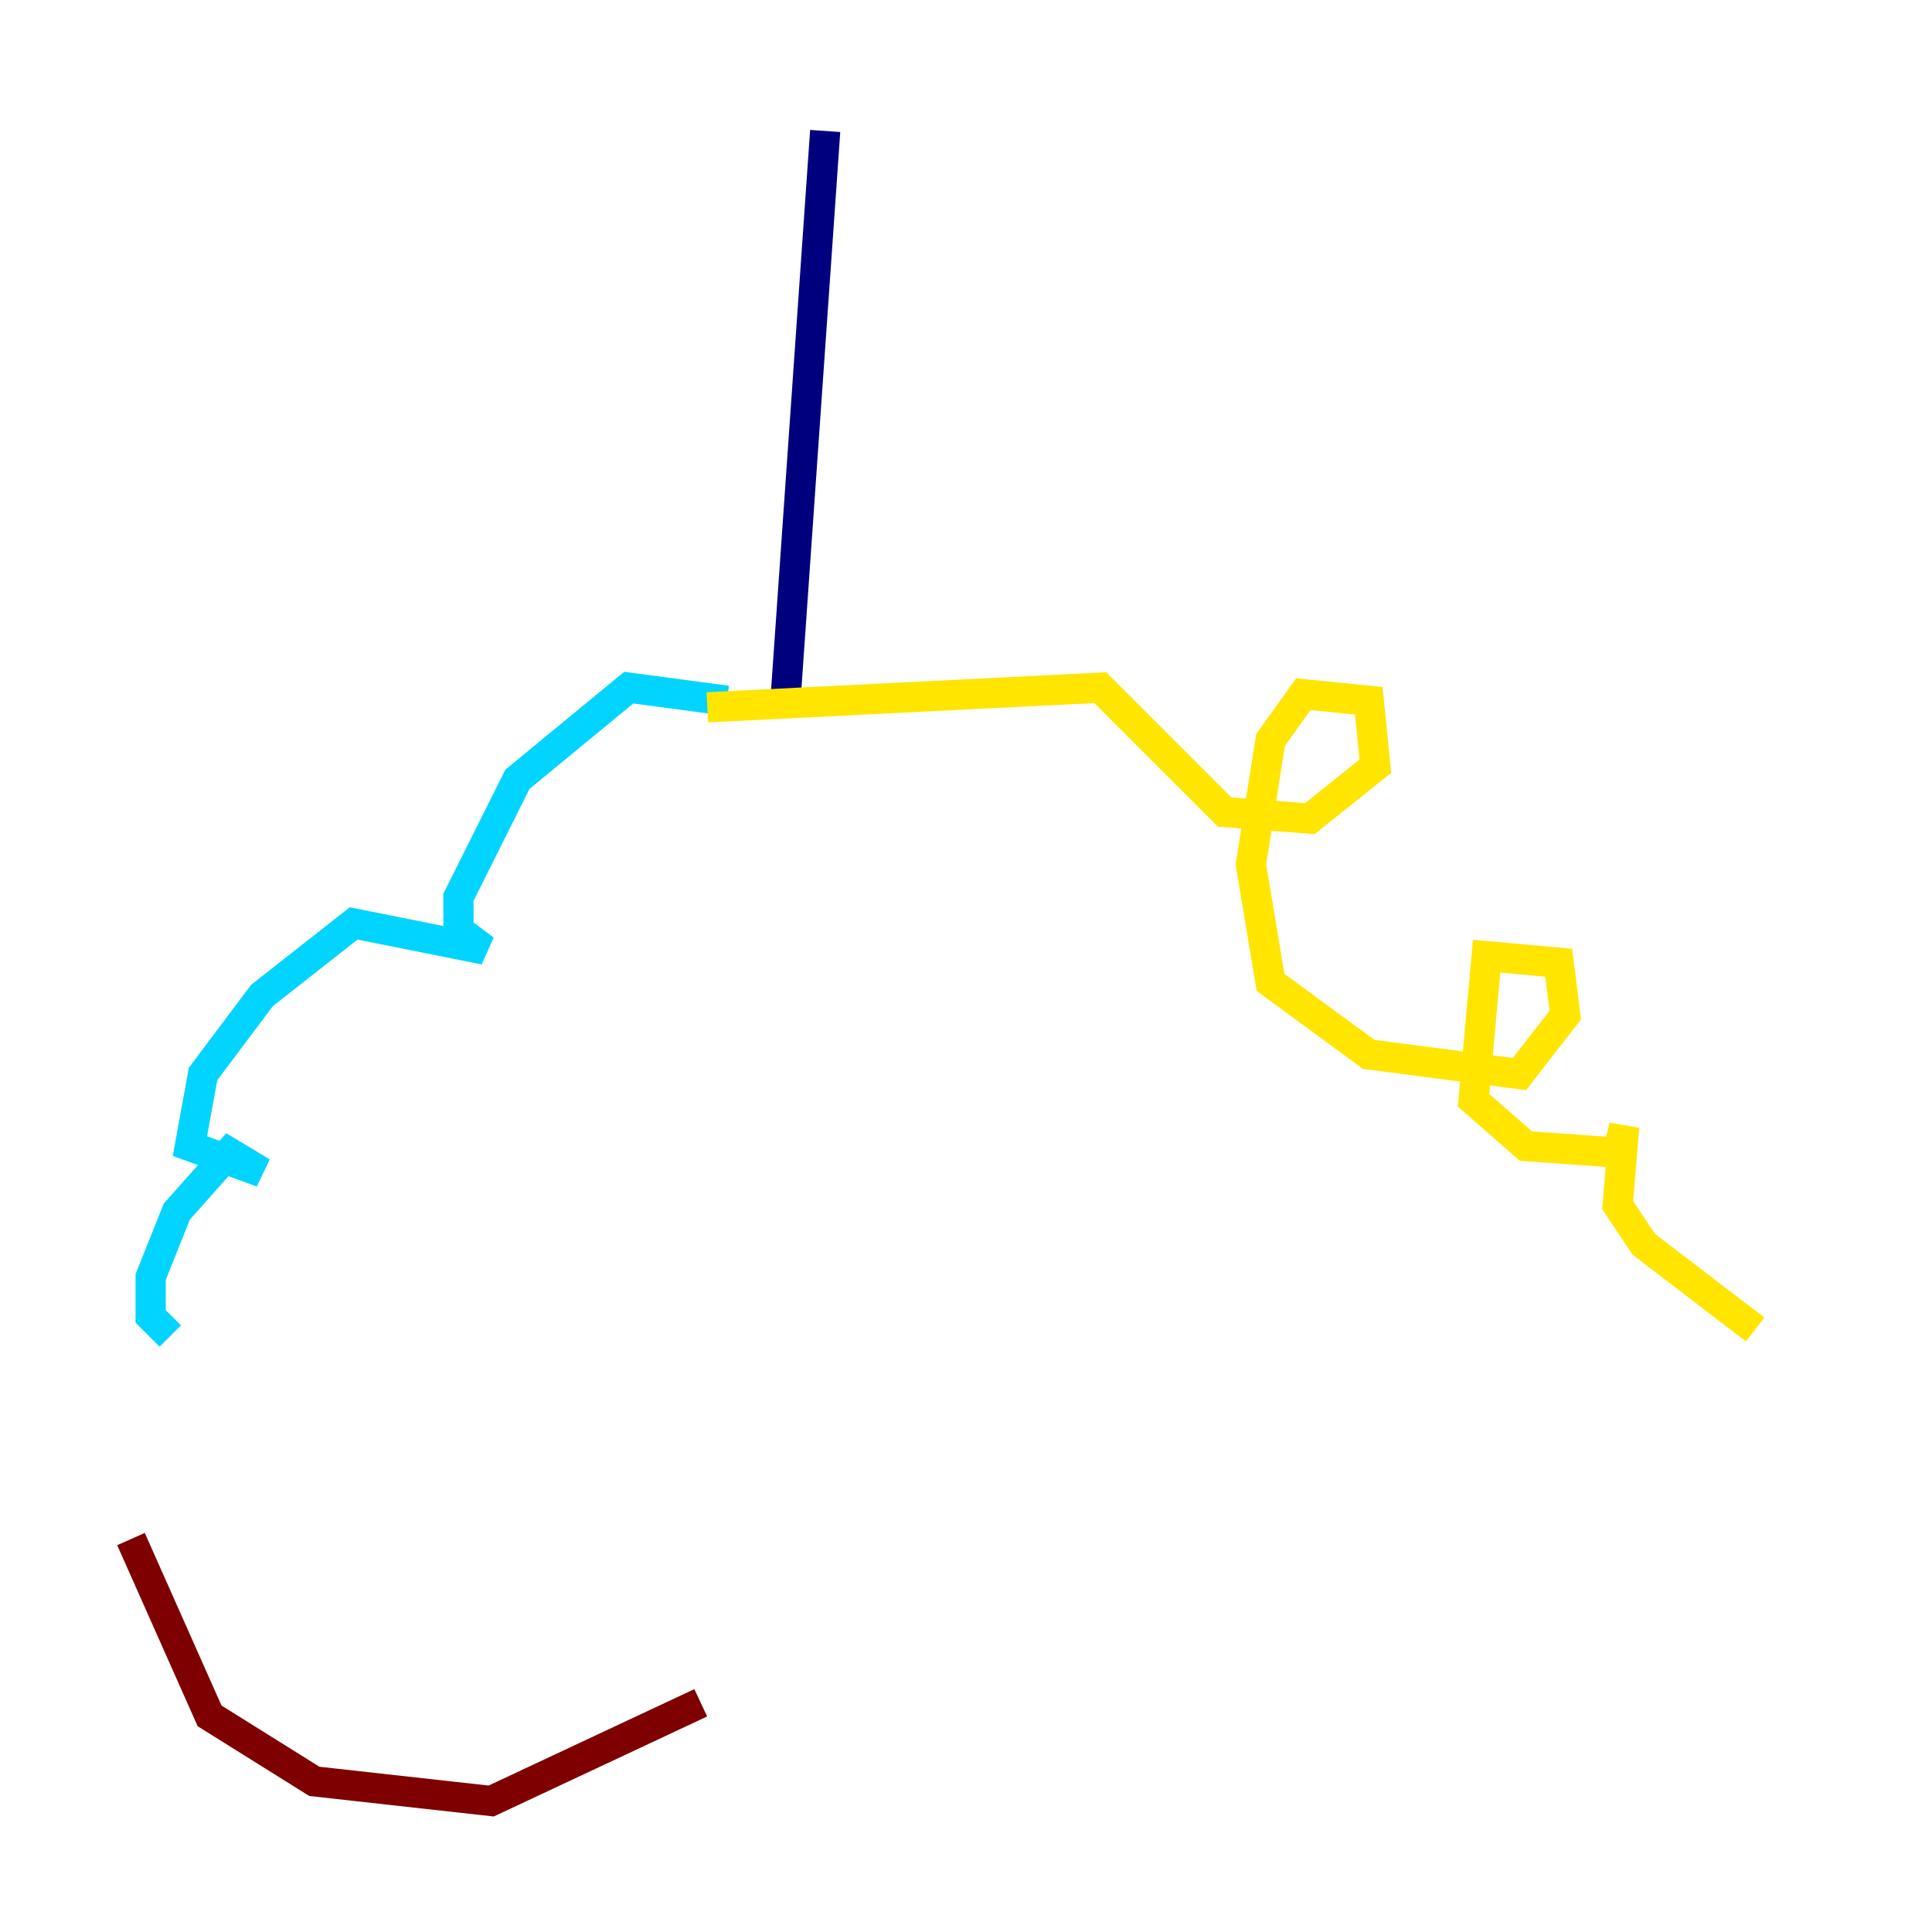 <?xml version="1.0" encoding="utf-8" ?>
<svg baseProfile="tiny" height="128" version="1.2" viewBox="0,0,128,128" width="128" xmlns="http://www.w3.org/2000/svg" xmlns:ev="http://www.w3.org/2001/xml-events" xmlns:xlink="http://www.w3.org/1999/xlink"><defs /><polyline fill="none" points="54.671,8.678 52.068,45.993" stroke="#00007f" stroke-width="2" /><polyline fill="none" points="48.163,46.427 41.654,45.559 34.278,51.634 30.373,59.444 30.373,61.614 32.108,62.915 23.43,61.18 17.356,65.953 13.451,71.159 12.583,75.932 17.356,77.668 15.186,76.366 11.715,80.271 9.98,84.61 9.98,87.214 11.281,88.515" stroke="#00d4ff" stroke-width="2" /><polyline fill="none" points="46.861,46.861 72.895,45.559 81.139,53.803 86.78,54.237 91.119,50.766 90.685,46.427 86.346,45.993 84.176,49.031 82.875,57.275 84.176,65.085 90.685,69.858 100.664,71.159 103.702,67.254 103.268,63.783 98.495,63.349 97.627,72.895 101.098,75.932 107.173,76.366 107.607,74.63 107.173,79.837 108.909,82.441 116.285,88.081" stroke="#ffe500" stroke-width="2" /><polyline fill="none" points="8.678,101.966 13.885,113.681 20.827,118.02 32.542,119.322 46.427,112.814" stroke="#7f0000" stroke-width="2" /></svg>